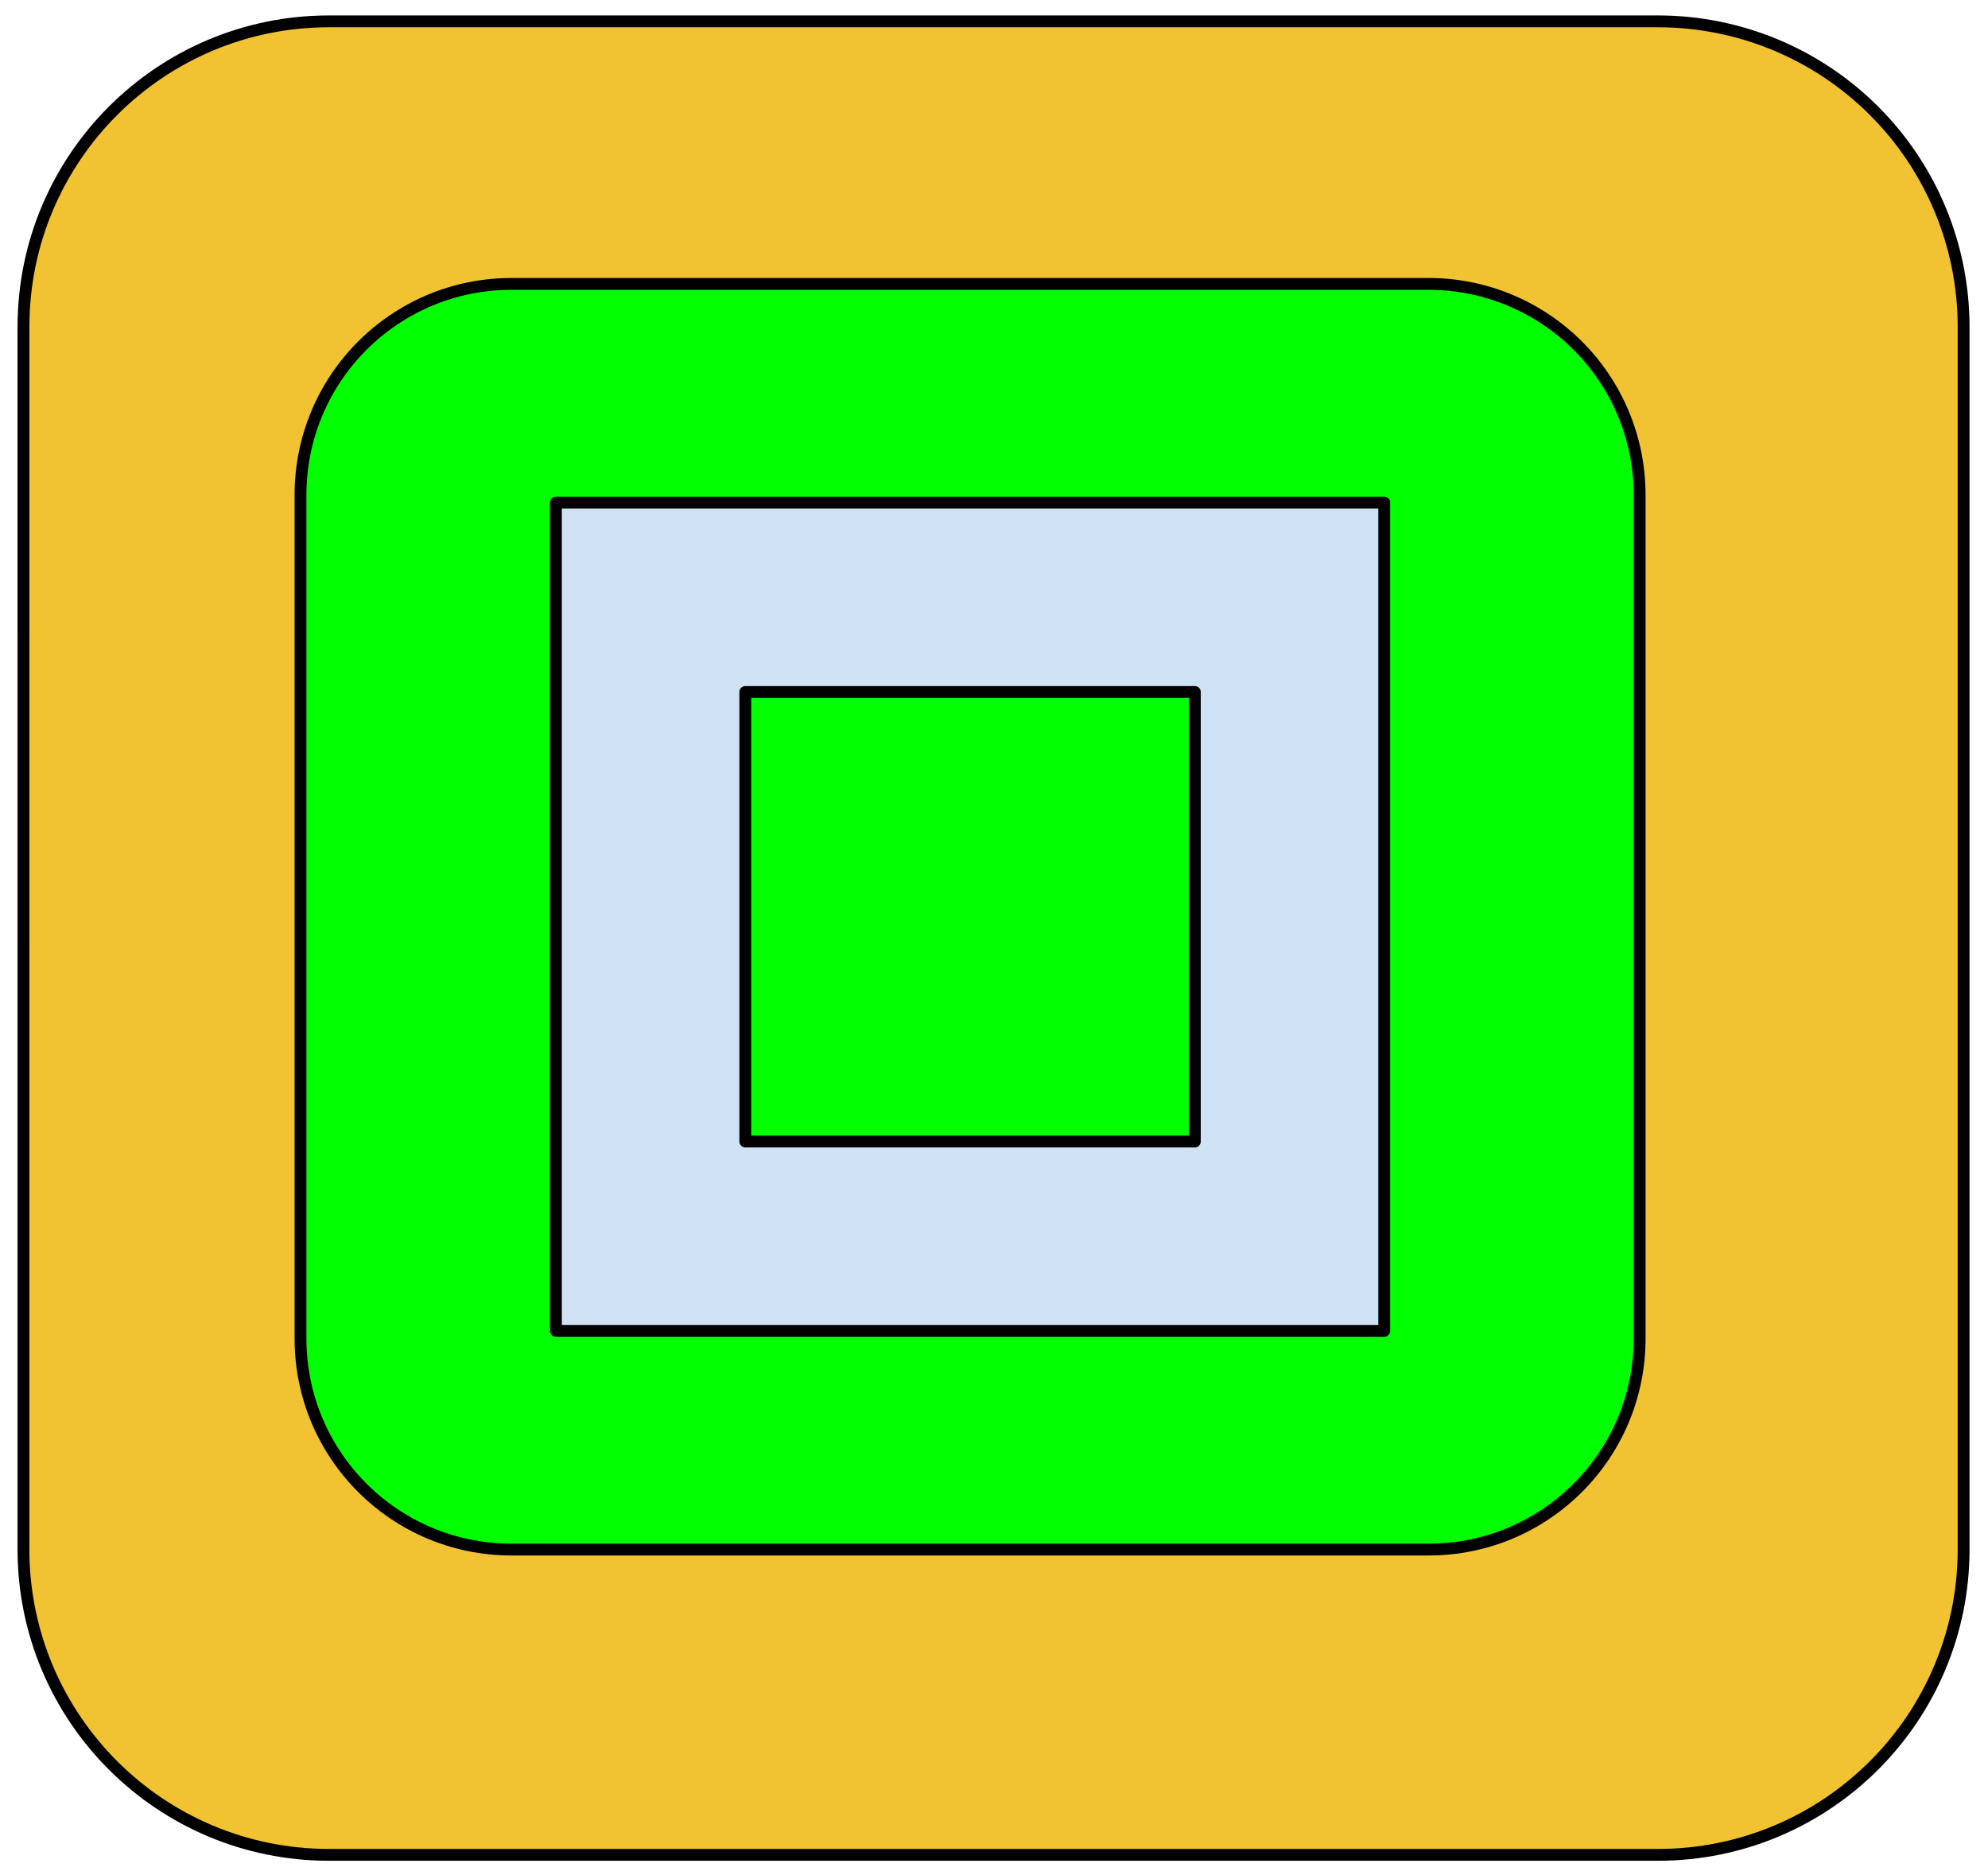 <?xml version="1.0" standalone="yes"?>

<svg version="1.1" viewBox="0.0 0.0 168.045 158.478" fill="none" stroke="none" stroke-linecap="square" stroke-miterlimit="10" xmlns="http://www.w3.org/2000/svg" xmlns:xlink="http://www.w3.org/1999/xlink"><clipPath id="p.0"><path d="m0 0l168.045 0l0 158.478l-168.045 0l0 -158.478z" clip-rule="nonzero"></path></clipPath><g clip-path="url(#p.0)"><path fill="#000000" fill-opacity="0.0" d="m0 0l168.045 0l0 158.478l-168.045 0z" fill-rule="nonzero"></path><path fill="#f1c232" d="m1.984 27.638l0 0c0 -14.267 11.566 -25.833 25.833 -25.833l112.335 0c6.851 0 13.422 2.722 18.266 7.566c4.845 4.845 7.566 11.415 7.566 18.266l0 103.327c0 14.267 -11.566 25.833 -25.833 25.833l-112.335 0c-14.267 0 -25.833 -11.566 -25.833 -25.833z" fill-rule="nonzero"></path><path stroke="#000000" stroke-width="1.0" stroke-linejoin="round" stroke-linecap="butt" d="m1.984 27.638l0 0c0 -14.267 11.566 -25.833 25.833 -25.833l112.335 0c6.851 0 13.422 2.722 18.266 7.566c4.845 4.845 7.566 11.415 7.566 18.266l0 103.327c0 14.267 -11.566 25.833 -25.833 25.833l-112.335 0c-14.267 0 -25.833 -11.566 -25.833 -25.833z" fill-rule="nonzero"></path><path fill="#00ff00" d="m25.402 41.832l0 0c0 -9.849 7.984 -17.832 17.832 -17.832l77.532 0c4.729 0 9.265 1.879 12.609 5.223c3.344 3.344 5.223 7.88 5.223 12.609l0 71.327c0 9.849 -7.984 17.832 -17.832 17.832l-77.532 0c-9.849 0 -17.832 -7.984 -17.832 -17.832z" fill-rule="nonzero"></path><path stroke="#000000" stroke-width="1.0" stroke-linejoin="round" stroke-linecap="butt" d="m25.402 41.832l0 0c0 -9.849 7.984 -17.832 17.832 -17.832l77.532 0c4.729 0 9.265 1.879 12.609 5.223c3.344 3.344 5.223 7.88 5.223 12.609l0 71.327c0 9.849 -7.984 17.832 -17.832 17.832l-77.532 0c-9.849 0 -17.832 -7.984 -17.832 -17.832z" fill-rule="nonzero"></path><path fill="#cfe2f3" d="m46.992 42.488l70.016 0l0 70.016l-70.016 0zm16.008 16.008l0 38l38 0l0 -38z" fill-rule="nonzero"></path><path stroke="#000000" stroke-width="1.0" stroke-linejoin="round" stroke-linecap="butt" d="m46.992 42.488l70.016 0l0 70.016l-70.016 0zm16.008 16.008l0 38l38 0l0 -38z" fill-rule="nonzero"></path></g></svg>

